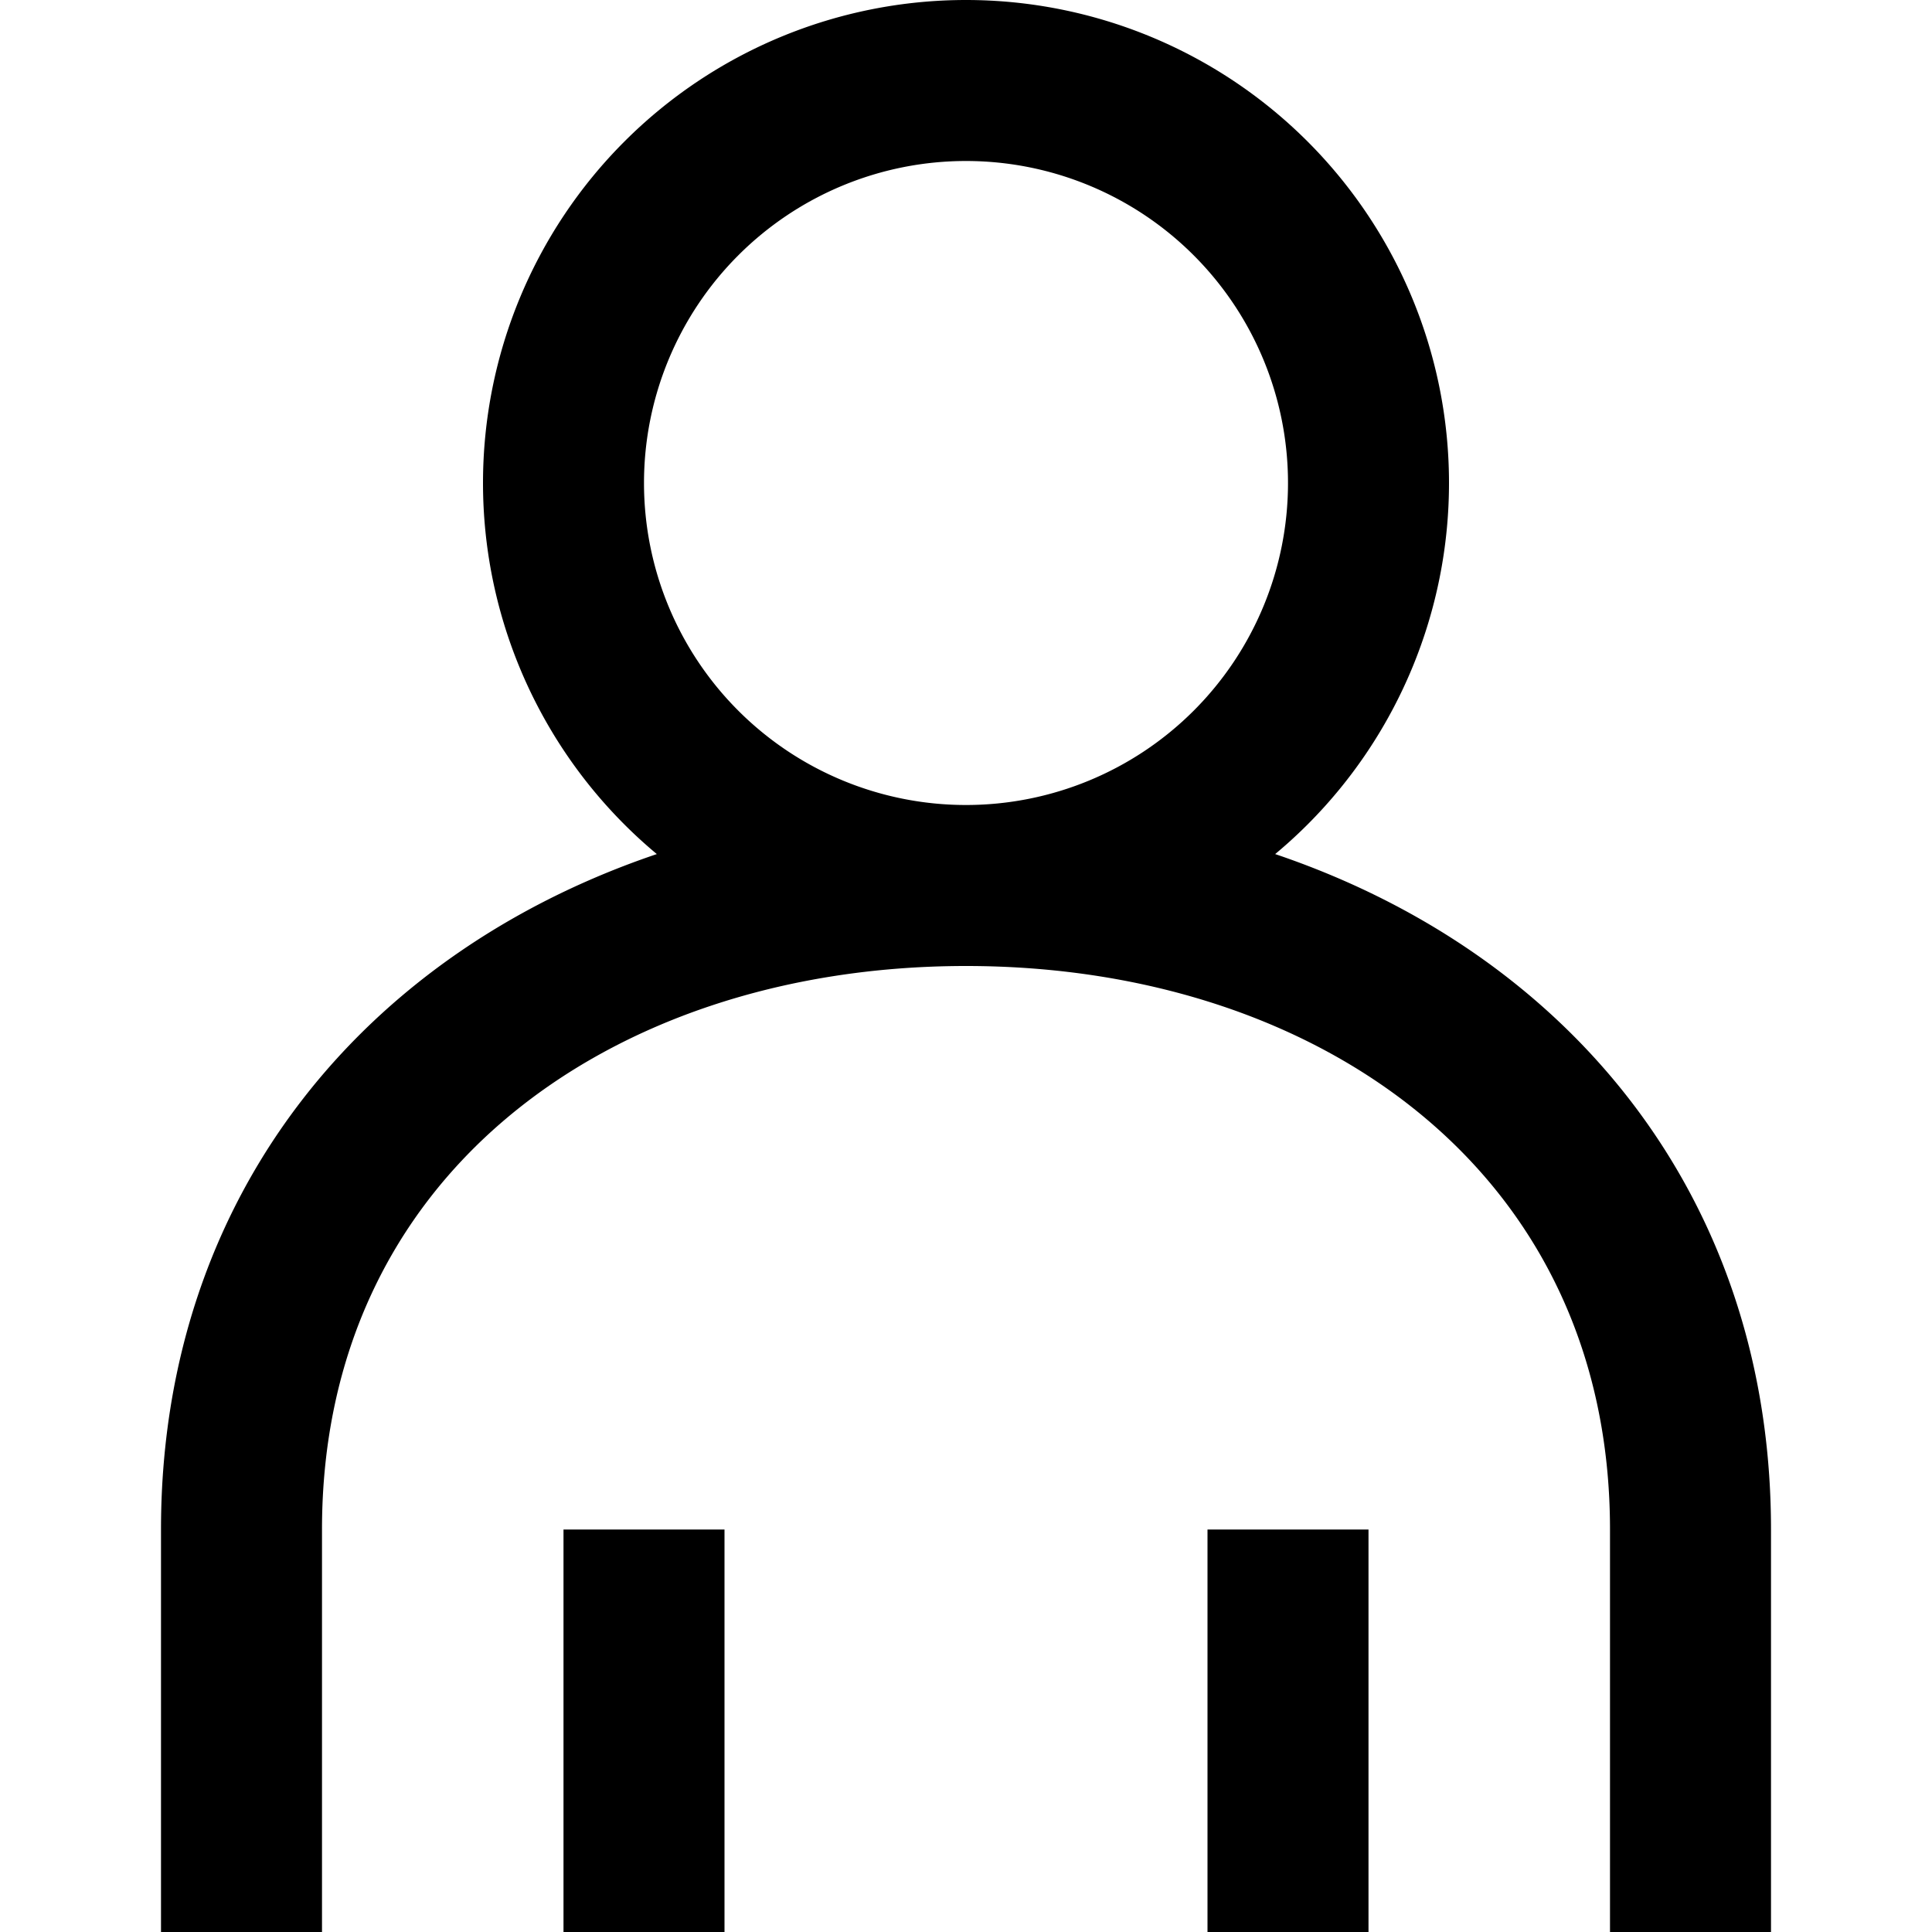 <svg xmlns="http://www.w3.org/2000/svg" width="24" height="24"><path fill="none" stroke="#000" stroke-width="2" d="M8 24v-5m8 5v-5M3 24v-5c0-4.97 4.03-8 9-8s9 3.03 9 8v5m-9-13a5 5 0 1 0 0-10 5 5 0 0 0 0 10Z"/></svg>